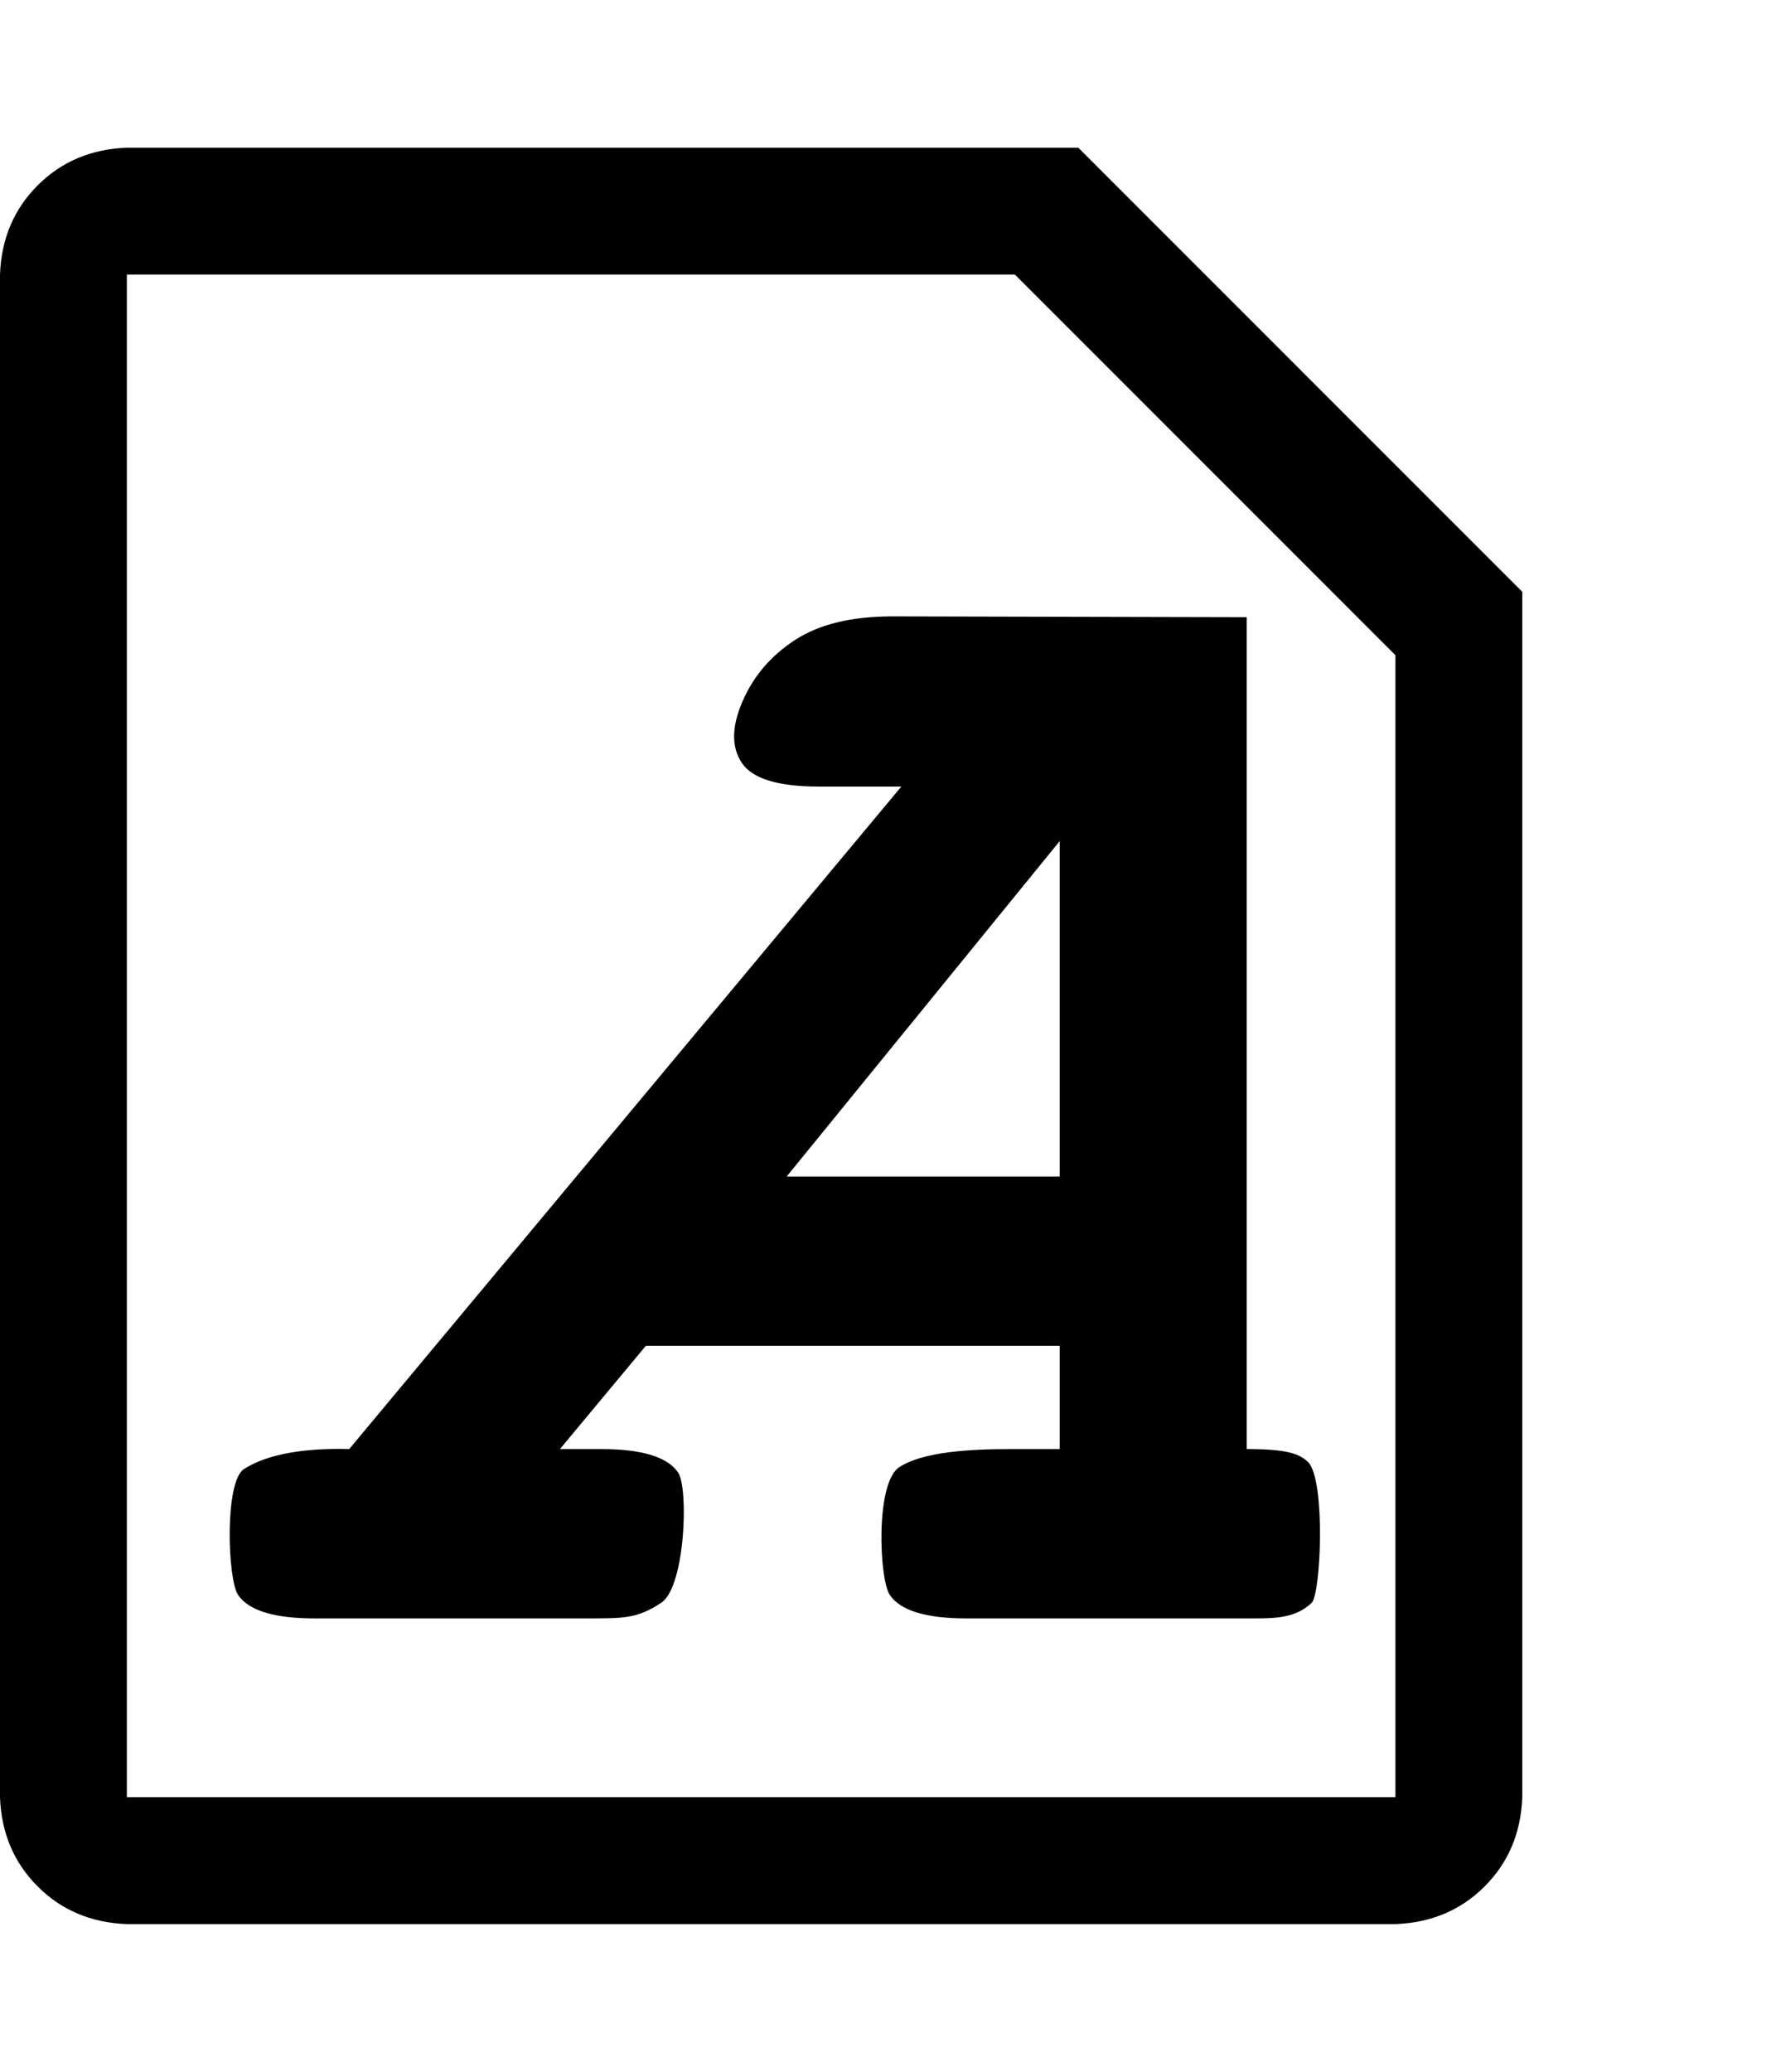 <svg xmlns="http://www.w3.org/2000/svg" width="439" height="512" viewBox="0 0 512 512"><path d="M438.857 128v347.429c-.385 10.285-4 18.857-10.857 25.714S412.571 511.615 402.286 512H36.57c-10.285-.385-18.857-4-25.714-10.857S.373 485.714 0 475.429V36.57c.373-10.285 4-18.857 10.857-25.714S26.286.385 36.571 0h274.286zm-36.571 18.286L292.57 36.57h-256v438.86h365.715zm-96.782 199.04H186.187l-24.766 29.761h11.904q17.618.002 22.187 6.79c3.044 4.524 2.045 33.005-4.916 37.53-6.952 4.523-10.362 4.49-22.108 4.49h-77.67q-17.62.002-22.19-6.782c-3.04-4.524-3.957-32.646 1.714-36.276 7.22-4.623 18.404-6.065 30.333-5.752l159.17-190.948h-23.778q-17.62-.002-22.186-6.79c-3.044-4.524-2.992-10.432.163-17.734 3.154-7.298 8.21-13.214 15.166-17.738q10.431-6.788 28.052-6.79l102.145.238v239.762c11.428 0 15.192 1.274 17.748 3.81 5.04 5.238 3.66 38.037.963 40.542-4.741 4.402-10.343 4.458-17.455 4.458h-81.969c-11.746 0-19.142-2.258-22.19-6.782-3.04-4.524-4.211-32.285 2.745-36.81 6.953-4.523 20.664-5.218 32.41-5.218h13.845zm0-48.806v-96.667l-78.706 96.667z"/></svg>